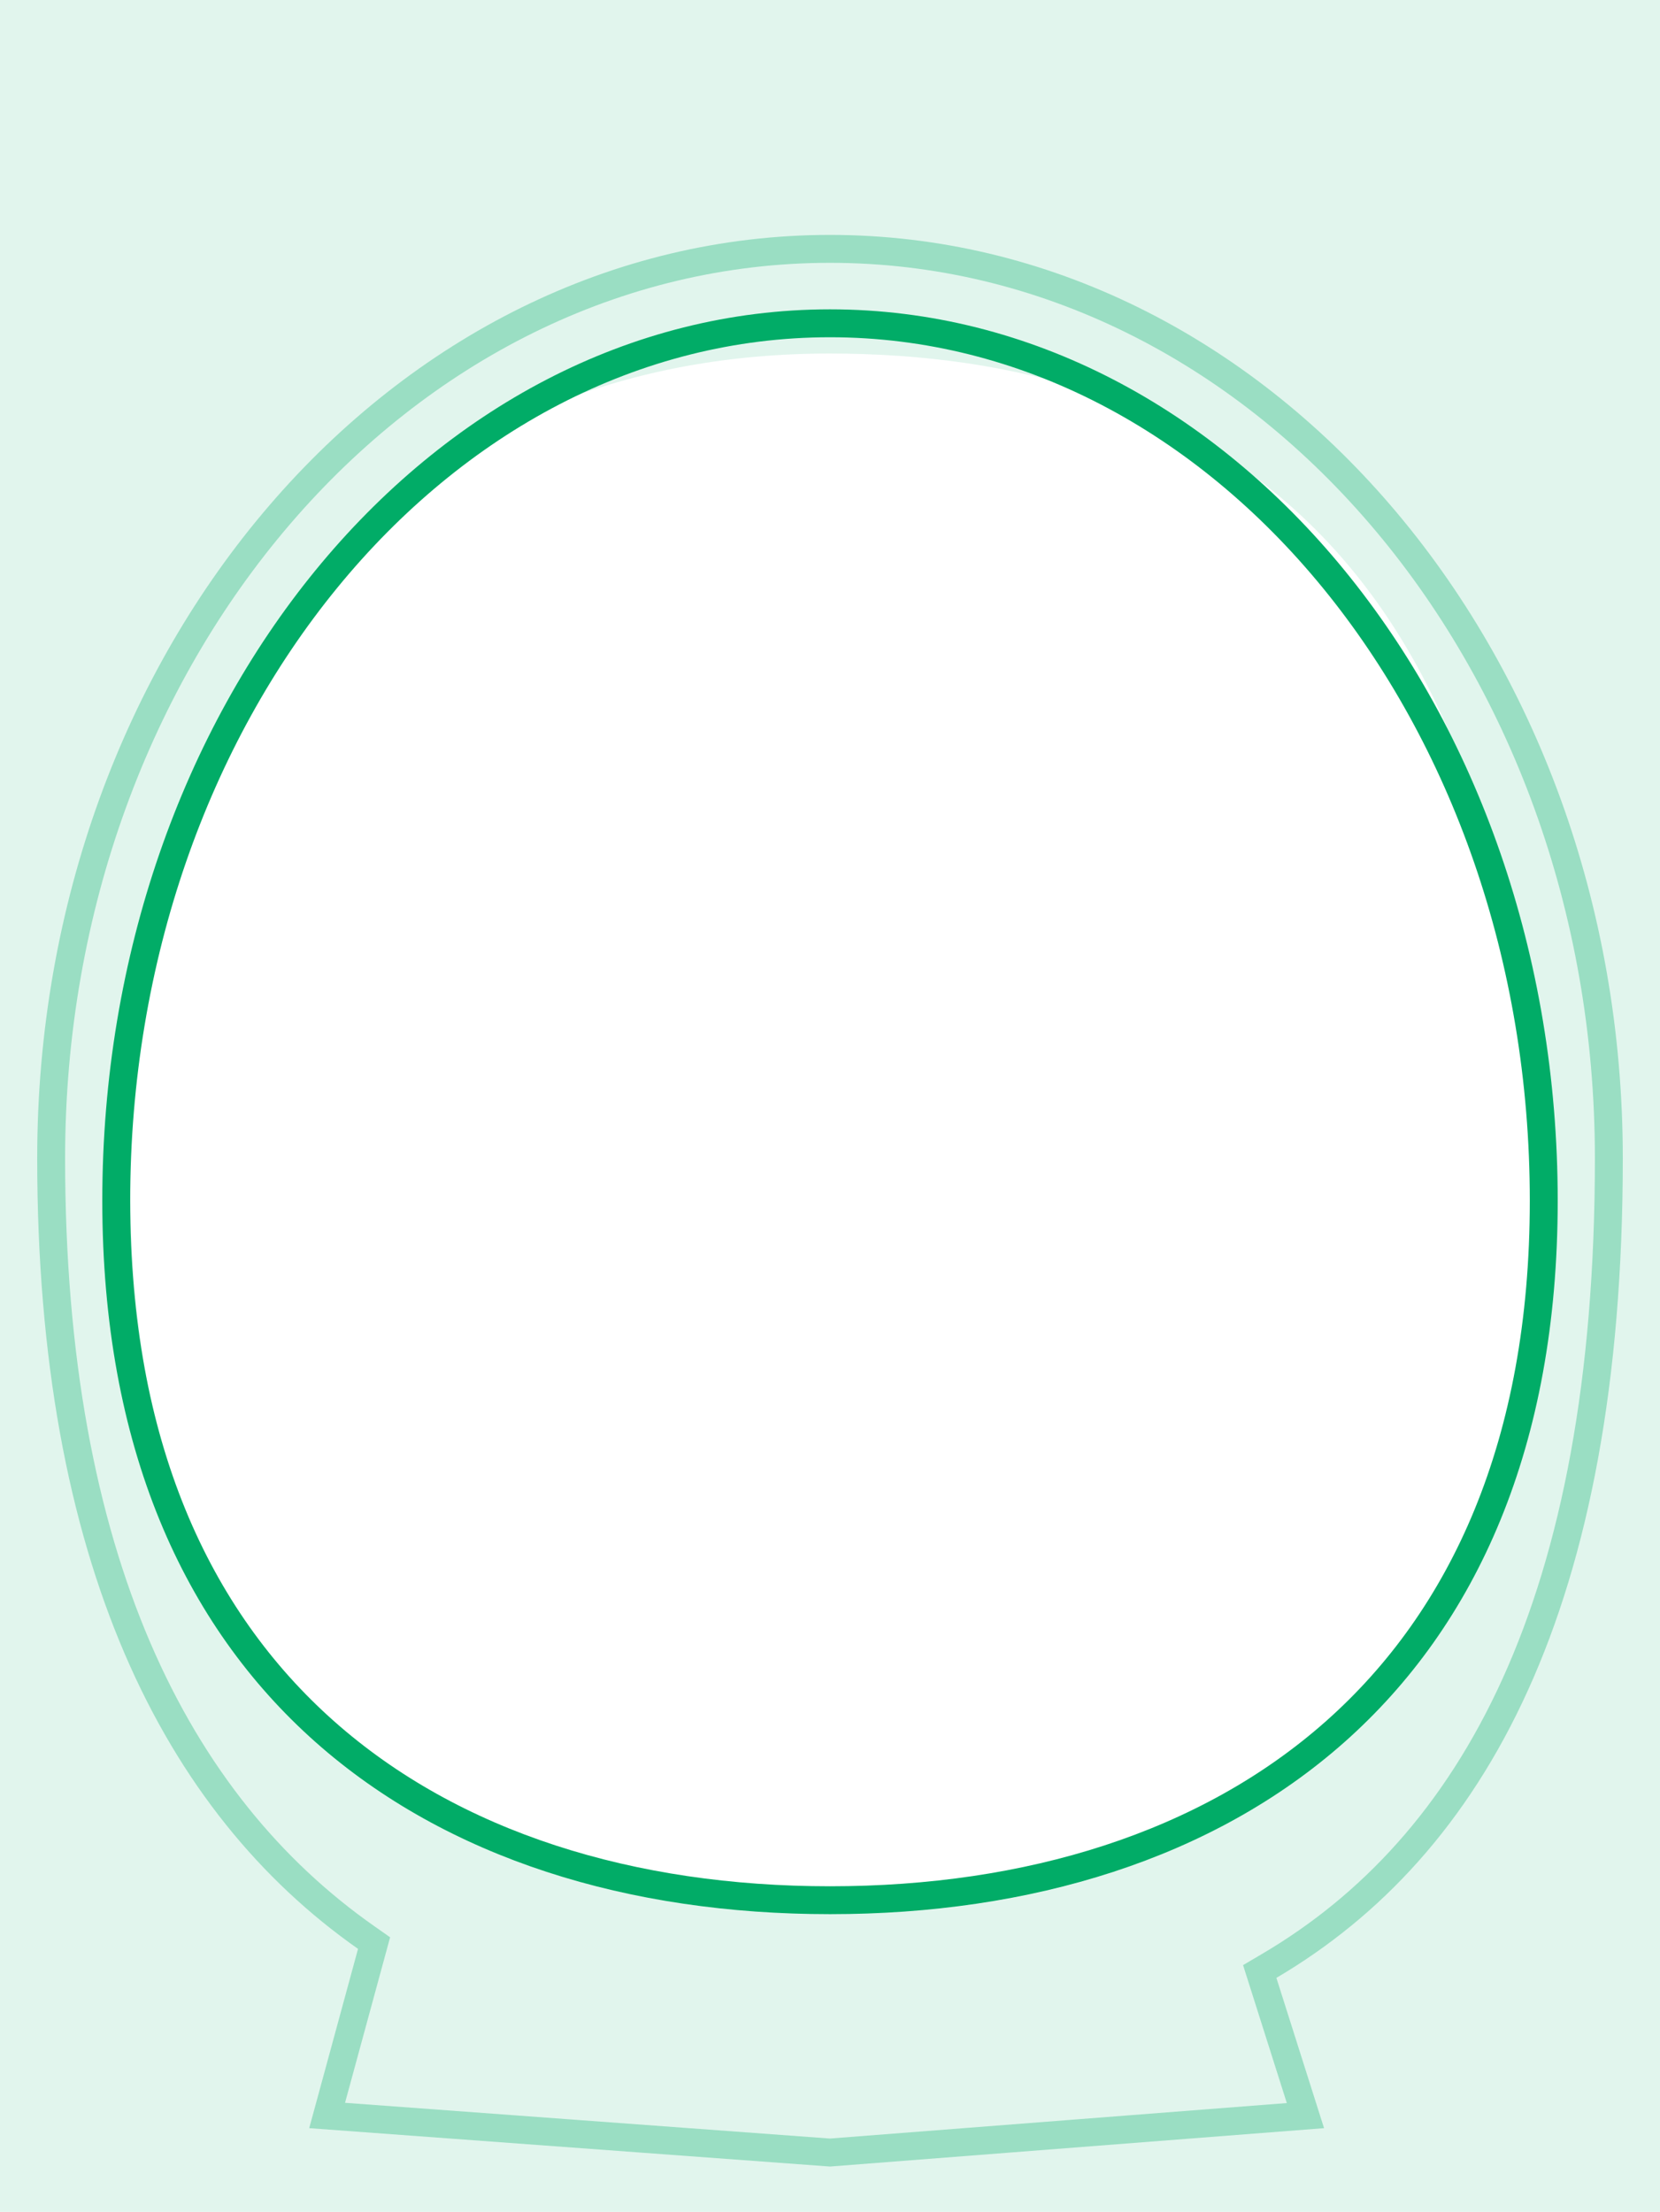 <svg width="714" height="951" viewBox="0 0 714 951" fill="none" xmlns="http://www.w3.org/2000/svg">
    <g clip-path="url(#clip0_5891_9774)">
        <path opacity="0.32"
            d="M159.789 839.49L160.897 835.423L157.446 833.001C75.818 775.741 22 670.186 22 498C22 281.168 172.808 107 357 107C541.192 107 692 281.168 692 498C692 689.716 633.394 793.732 545.956 845.219L541.835 847.645L543.281 852.203L561.493 909.604L356.988 925.483L140.703 909.551L159.789 839.49Z"
            stroke="#01AC67" stroke-width="12" />
        <path fill-rule="evenodd" clip-rule="evenodd"
            d="M714 0H0V951H714V0ZM356.75 152C185.892 152 56 268.583 56 507.967C56 747.351 202.515 823 356.75 823C510.986 823 659 748.905 659 524.548C659 235.422 517.118 152 356.75 152Z"
            fill="#01AC67" fill-opacity="0.12" />
        <path
            d="M664 516.219C664 620.635 629.487 695.577 574.343 744.488C519.082 793.502 442.394 817 357 817C271.606 817 194.918 793.502 139.657 744.488C84.513 695.577 50 620.635 50 516.219C50 306.694 188.527 139 357 139C525.473 139 664 306.694 664 516.219Z"
            stroke="#01AC67" stroke-width="12" />
    </g>
    <defs>
        <clipPath id="clip0_5891_9774">
            <rect width="714" height="951" fill="white" />
        </clipPath>
    </defs>
</svg>